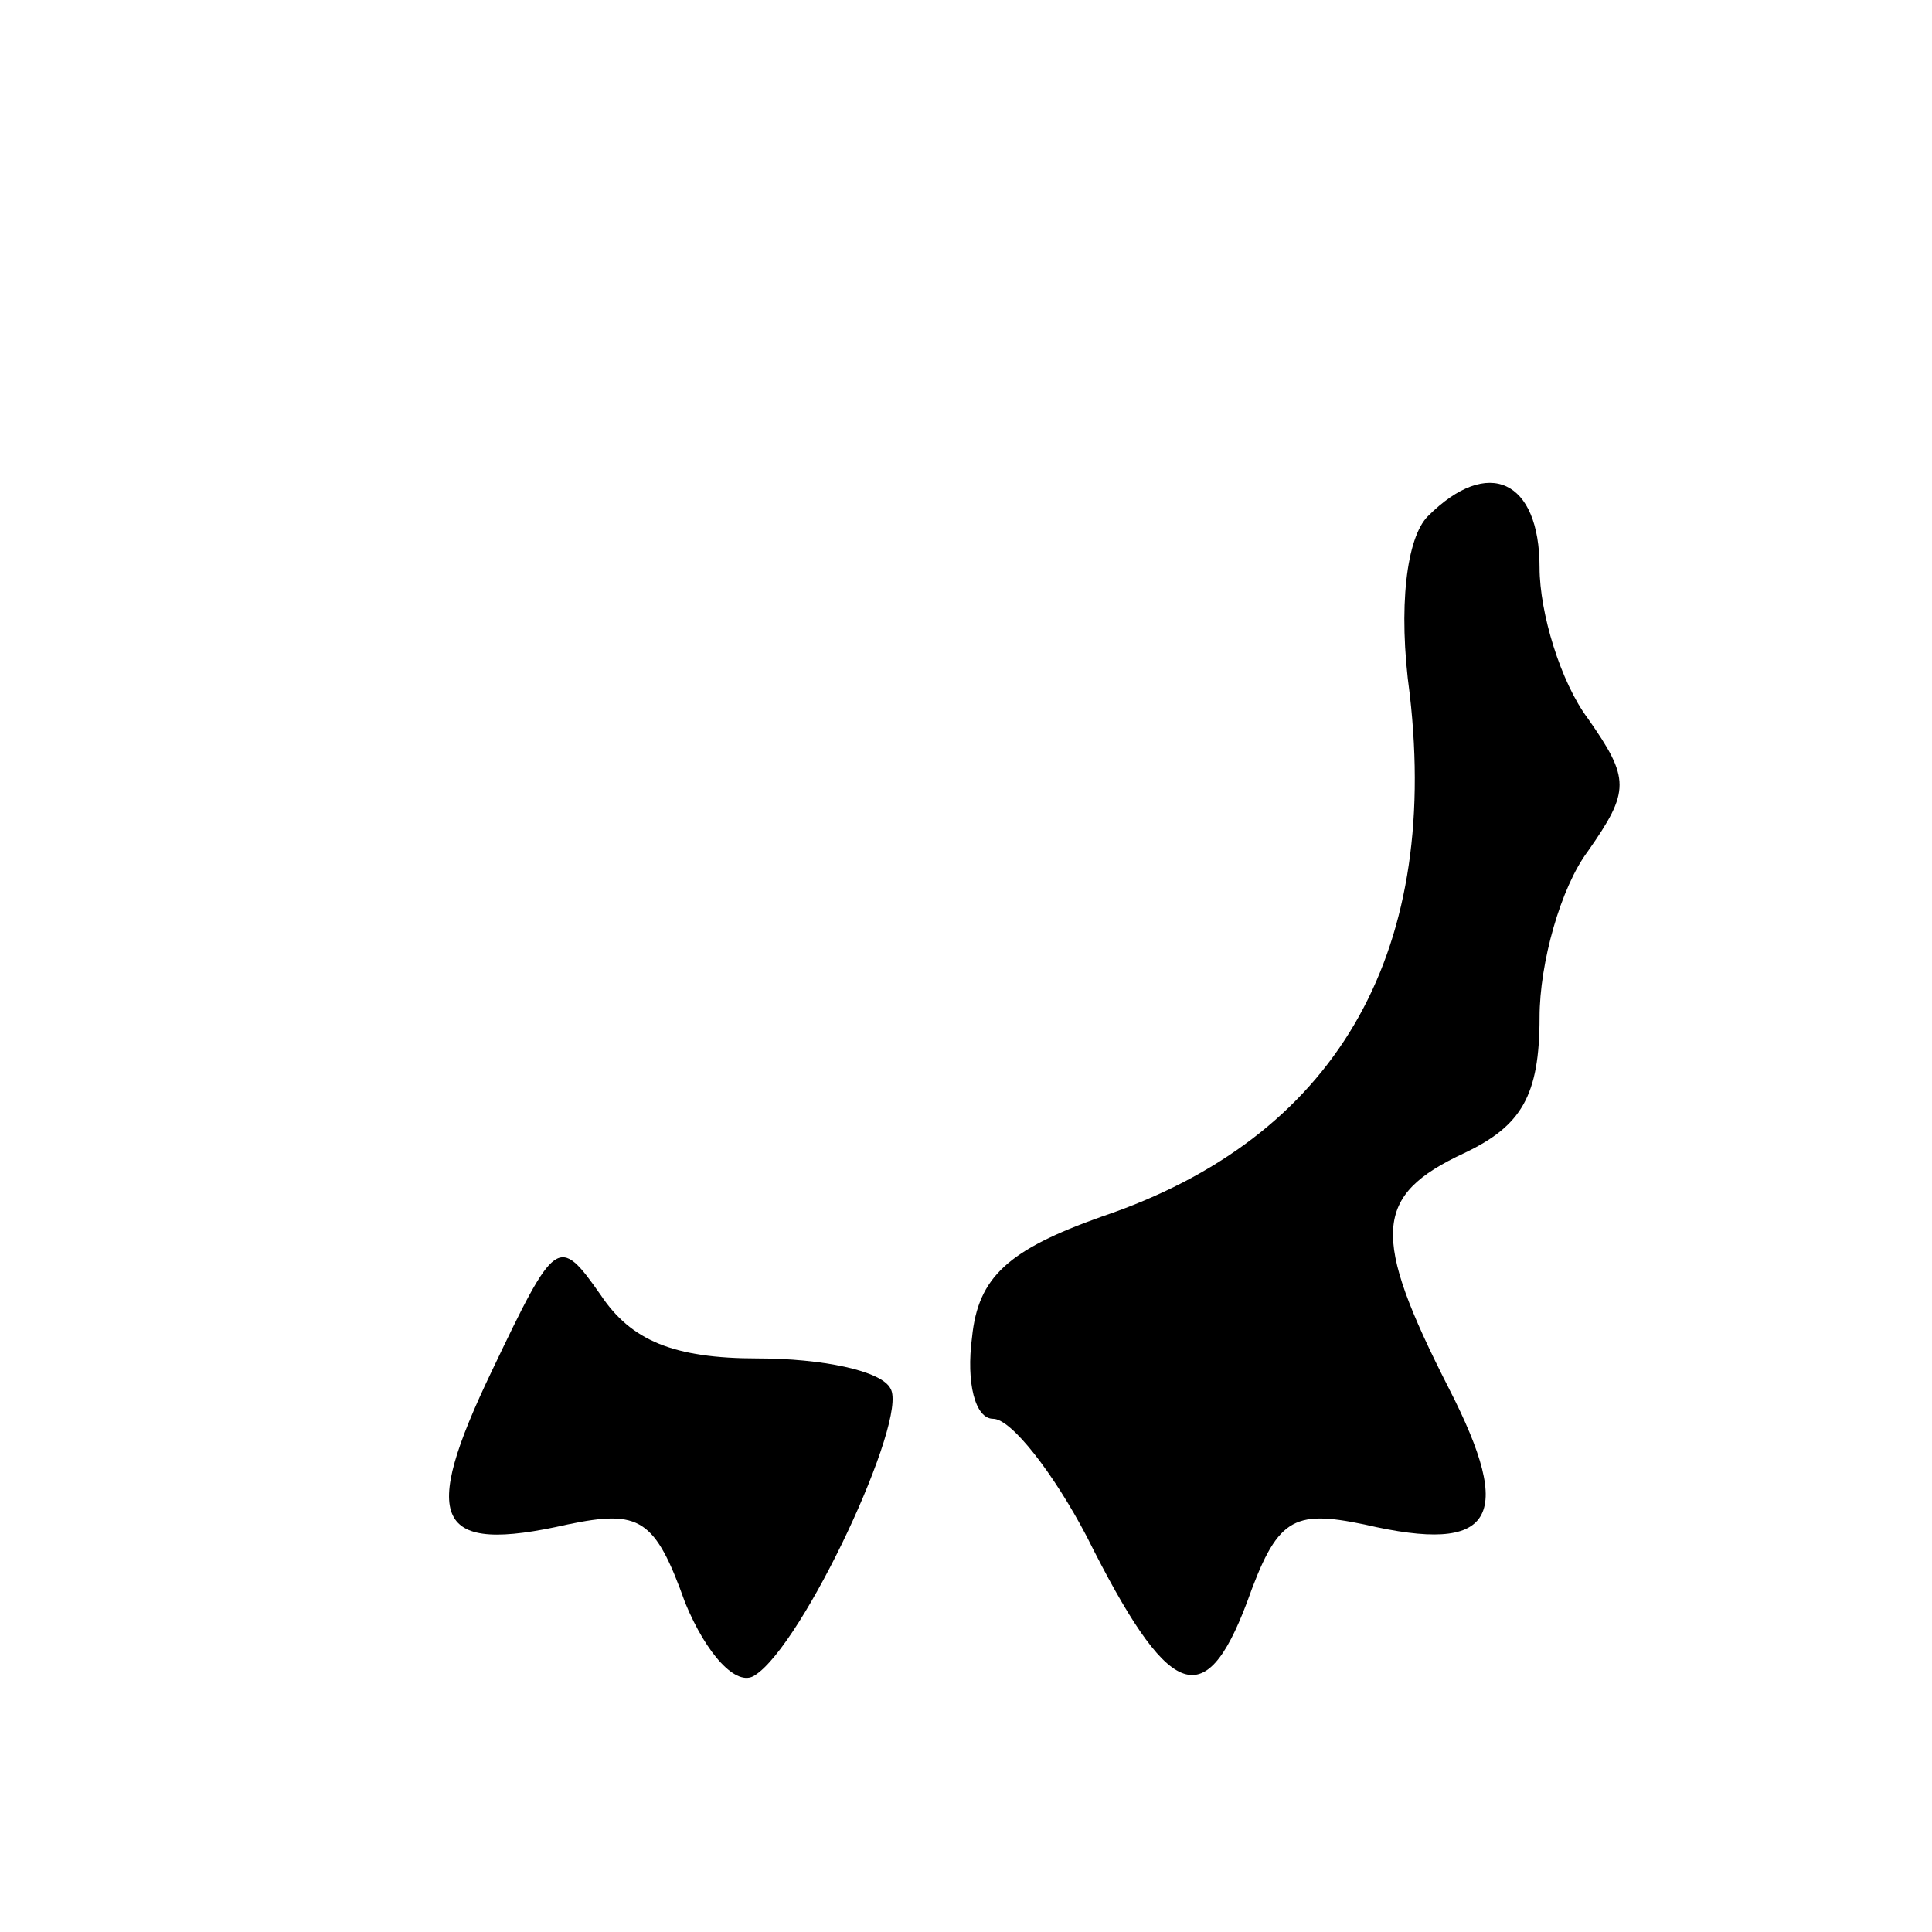 <?xml version="1.0" standalone="no"?>
<!DOCTYPE svg PUBLIC "-//W3C//DTD SVG 20010904//EN"
 "http://www.w3.org/TR/2001/REC-SVG-20010904/DTD/svg10.dtd">
<svg version="1.0" xmlns="http://www.w3.org/2000/svg"
 width="64pt" height="64pt" viewBox="0 0 64 64"
 preserveAspectRatio="xMidYMid meet">

<g transform="translate(0,64) scale(0.1,-0.1)"
fill="#000000" stroke="none">
<path d="M473 469 c-7 -7 -10 -30 -6 -59 10 -87 -25 -147 -102 -173 -31 -11
-41 -20 -43 -40 -2 -15 1 -27 7 -27 6 0 20 -18 31 -39 27 -54 39 -59 53 -22
10 28 15 31 39 26 43 -10 50 2 28 45 -26 51 -25 64 5 78 19 9 25 19 25 45 0
18 7 43 16 55 14 20 14 24 0 44 -9 12 -16 35 -16 50 0 29 -17 37 -37 17z"/>
<path d="M163 186 c-24 -50 -19 -61 25 -51 24 5 29 2 39 -26 7 -17 17 -28 23
-24 16 10 51 85 45 95 -3 6 -23 10 -44 10 -28 0 -42 6 -52 21 -14 20 -15 19
-36 -25z"/>
</g>
</svg>
